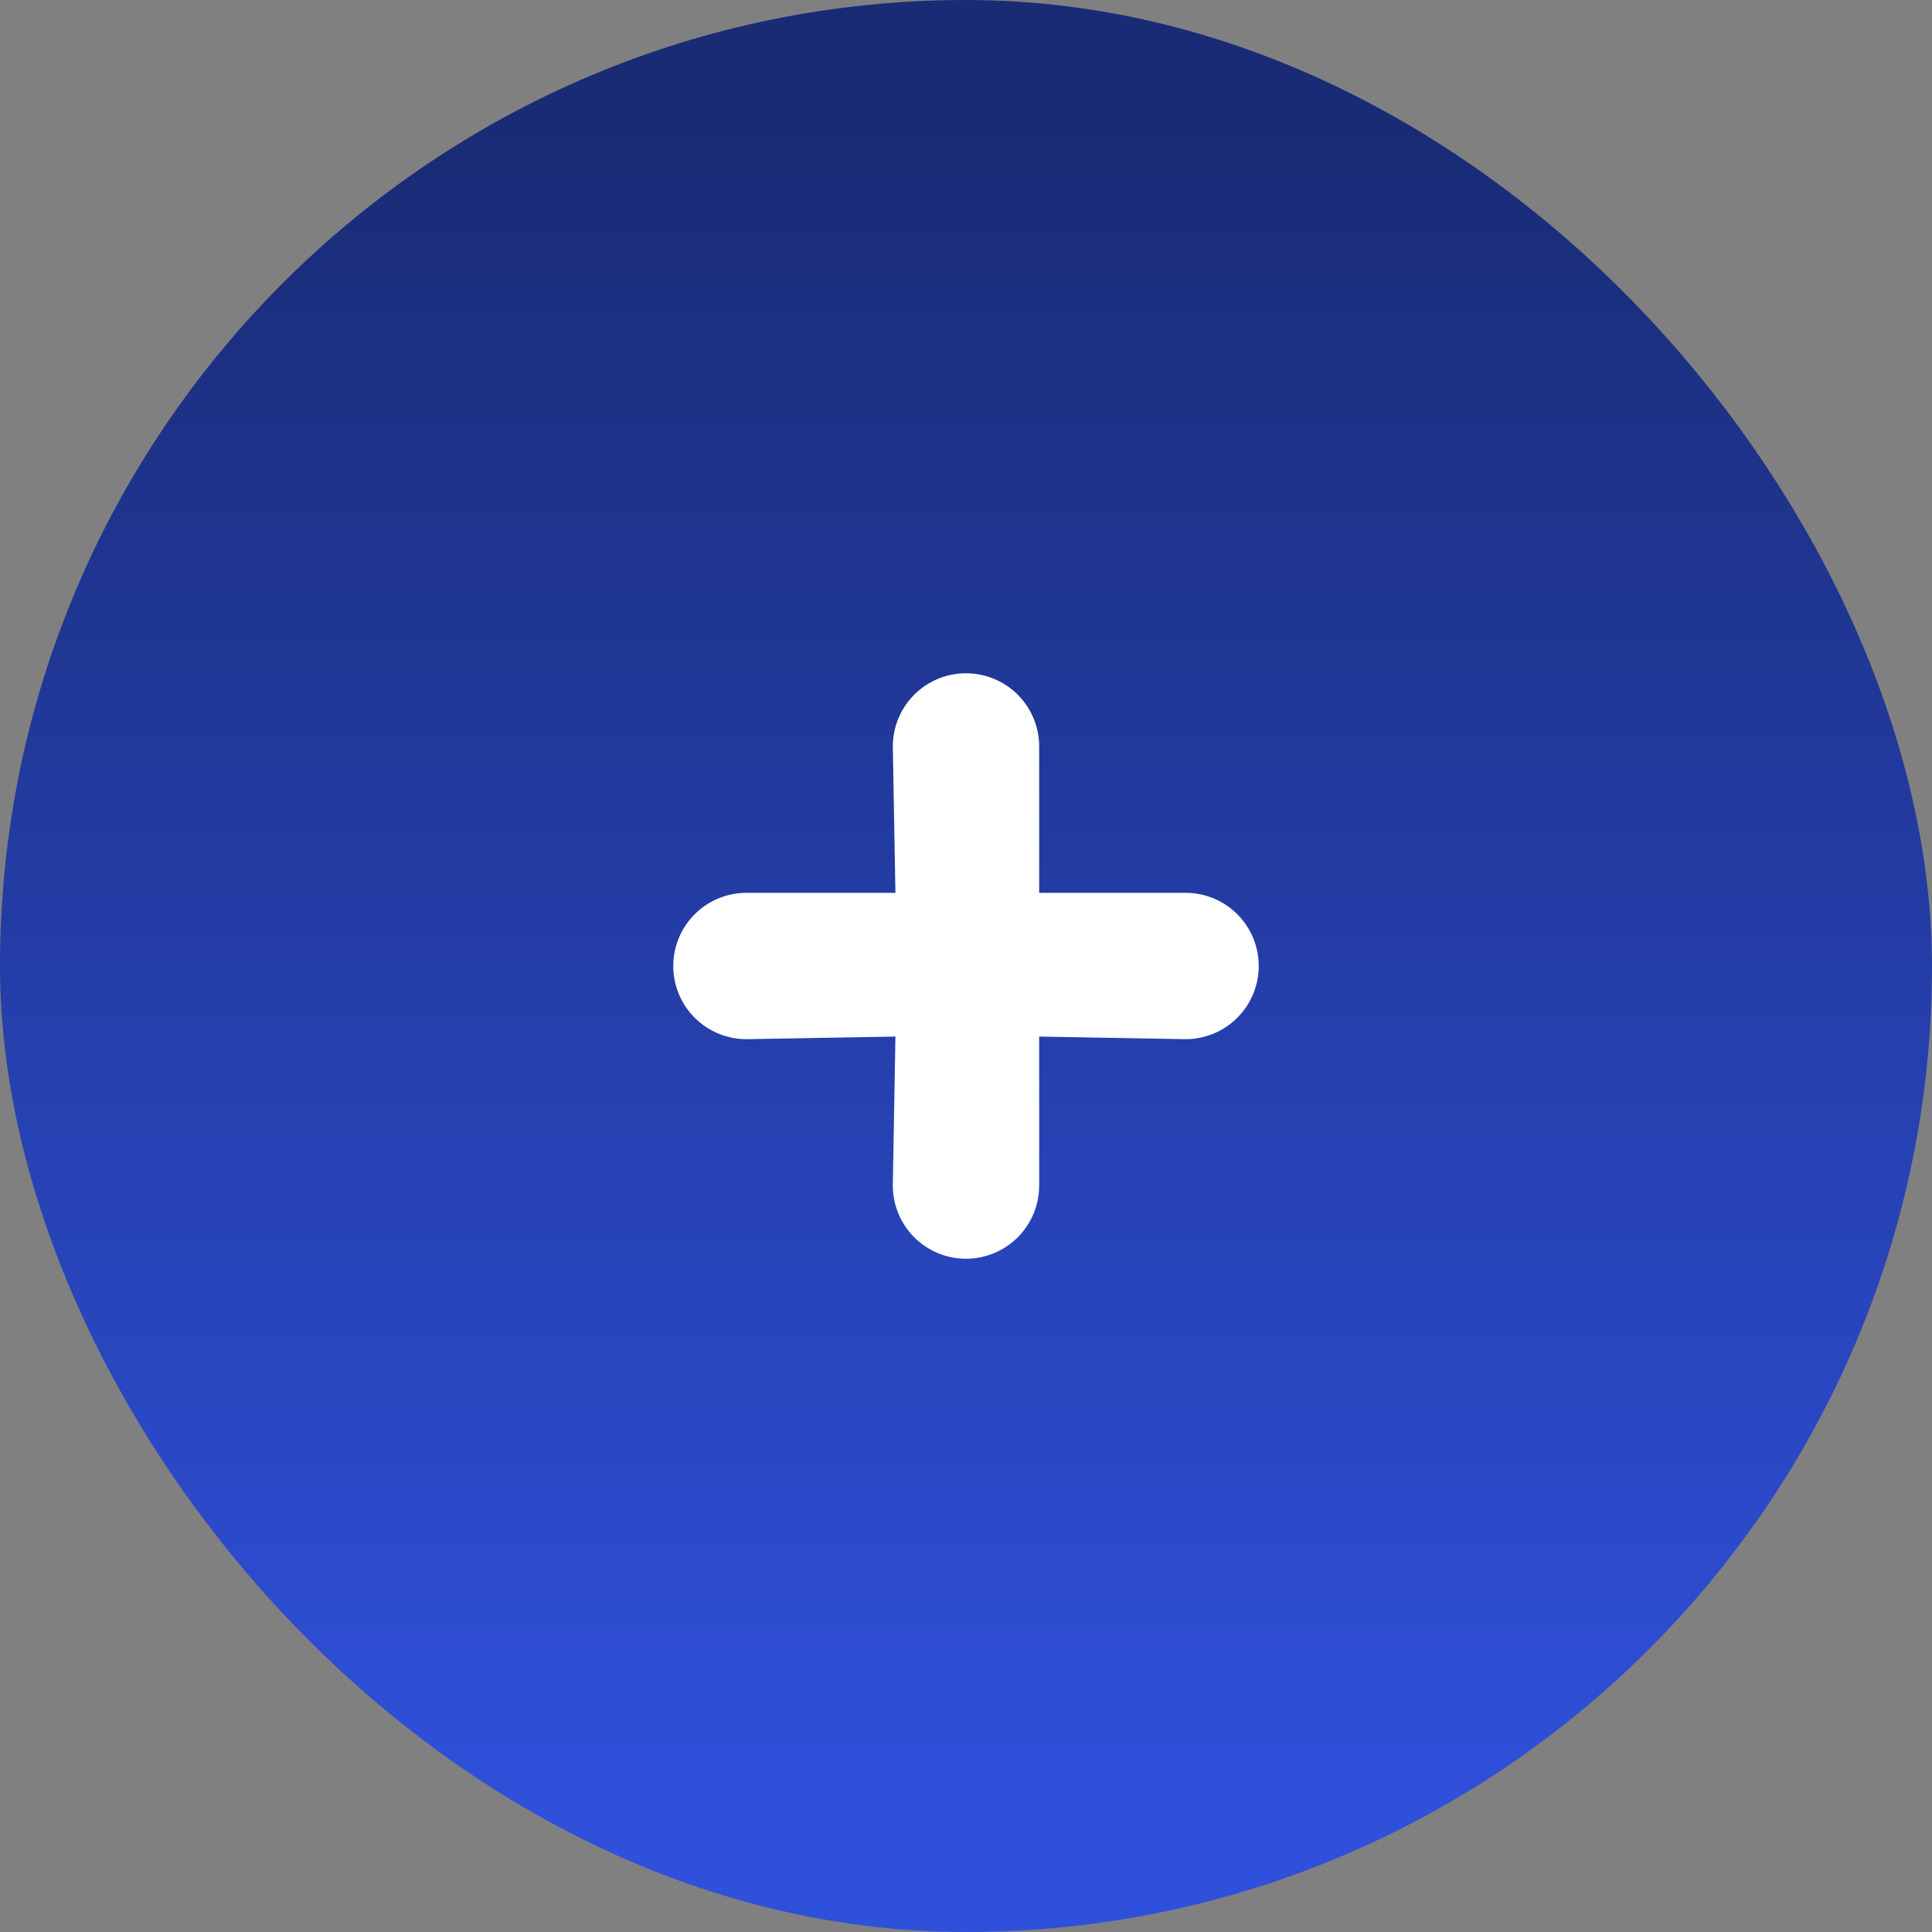 <svg width="66" height="66" viewBox="0 0 66 66" fill="none" xmlns="http://www.w3.org/2000/svg">
<rect x="0" y="0" width="66" height="66" fill="#808080" stroke="none"/>
<rect x="2" y="2" width="62" height="62" rx="31" fill="url(#paint0_linear_455_1551)"/>
<rect x="2" y="2" width="62" height="62" rx="31" stroke="url(#paint1_linear_455_1551)" stroke-width="4"/>
<path d="M40.5 30.5H35.5V25.5C35.5 24.837 35.237 24.201 34.768 23.732C34.299 23.263 33.663 23 33 23C32.337 23 31.701 23.263 31.232 23.732C30.763 24.201 30.5 24.837 30.5 25.5L30.589 30.5H25.5C24.837 30.5 24.201 30.763 23.732 31.232C23.263 31.701 23 32.337 23 33C23 33.663 23.263 34.299 23.732 34.768C24.201 35.237 24.837 35.5 25.5 35.5L30.589 35.411L30.5 40.5C30.5 41.163 30.763 41.799 31.232 42.268C31.701 42.737 32.337 43 33 43C33.663 43 34.299 42.737 34.768 42.268C35.237 41.799 35.5 41.163 35.5 40.5V35.411L40.5 35.5C41.163 35.5 41.799 35.237 42.268 34.768C42.737 34.299 43 33.663 43 33C43 32.337 42.737 31.701 42.268 31.232C41.799 30.763 41.163 30.5 40.5 30.5Z" fill="white"/>
<defs>
<linearGradient id="paint0_linear_455_1551" x1="33" y1="4" x2="33" y2="62" gradientUnits="userSpaceOnUse">
<stop stop-color="#192B75"/>
<stop offset="1" stop-color="#2F50DB"/>
</linearGradient>
<linearGradient id="paint1_linear_455_1551" x1="33" y1="4" x2="33" y2="62" gradientUnits="userSpaceOnUse">
<stop stop-color="#192B75"/>
<stop offset="1" stop-color="#2F50DB"/>
</linearGradient>
</defs>
</svg>
